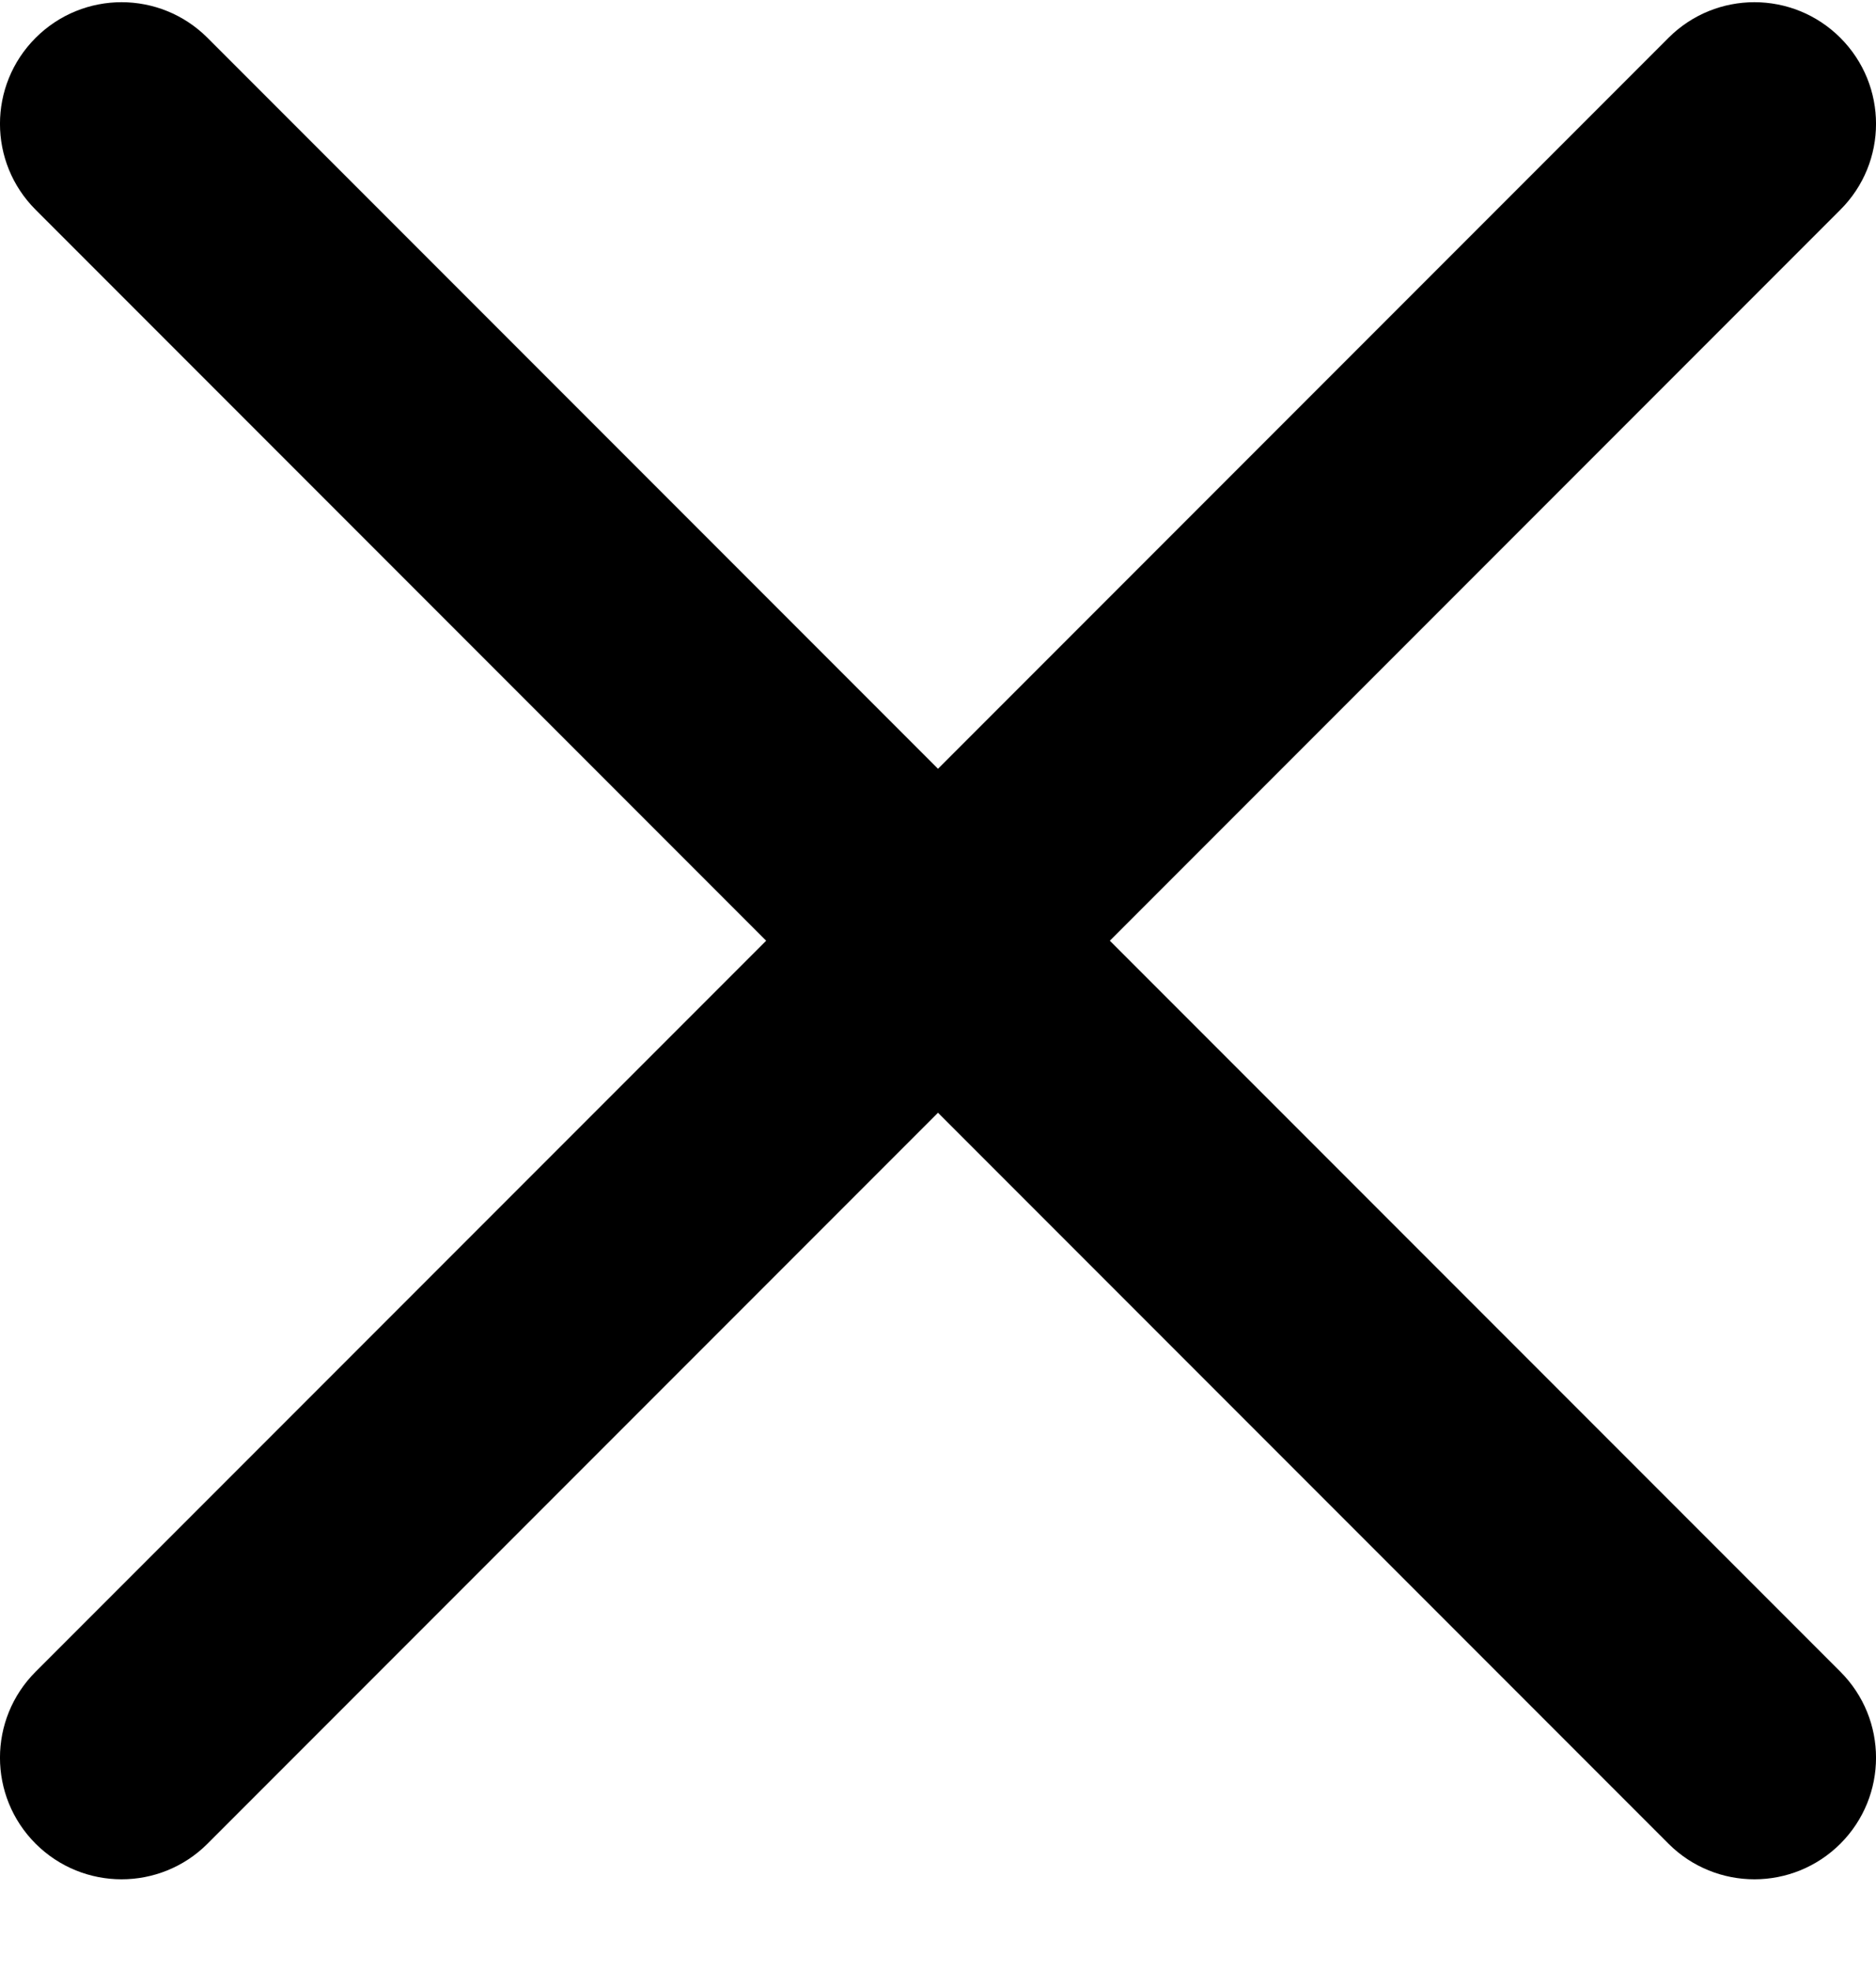 <svg width="20" height="21" viewBox="0 0 20 21" fill="none" xmlns="http://www.w3.org/2000/svg">
<path d="M11.832 10.023L19.62 2.235C20.127 1.729 20.127 0.91 19.62 0.403C19.113 -0.103 18.294 -0.103 17.788 0.403L10 8.191L2.212 0.403C1.705 -0.103 0.887 -0.103 0.38 0.403C-0.127 0.91 -0.127 1.729 0.38 2.235L8.168 10.023L0.38 17.811C-0.127 18.318 -0.127 19.137 0.38 19.644C0.633 19.896 0.964 20.023 1.296 20.023C1.628 20.023 1.96 19.896 2.212 19.644L10 11.856L17.788 19.644C18.04 19.896 18.372 20.023 18.704 20.023C19.035 20.023 19.367 19.896 19.62 19.644C20.127 19.137 20.127 18.318 19.62 17.811L11.832 10.023Z" fill="black"/>
</svg>
